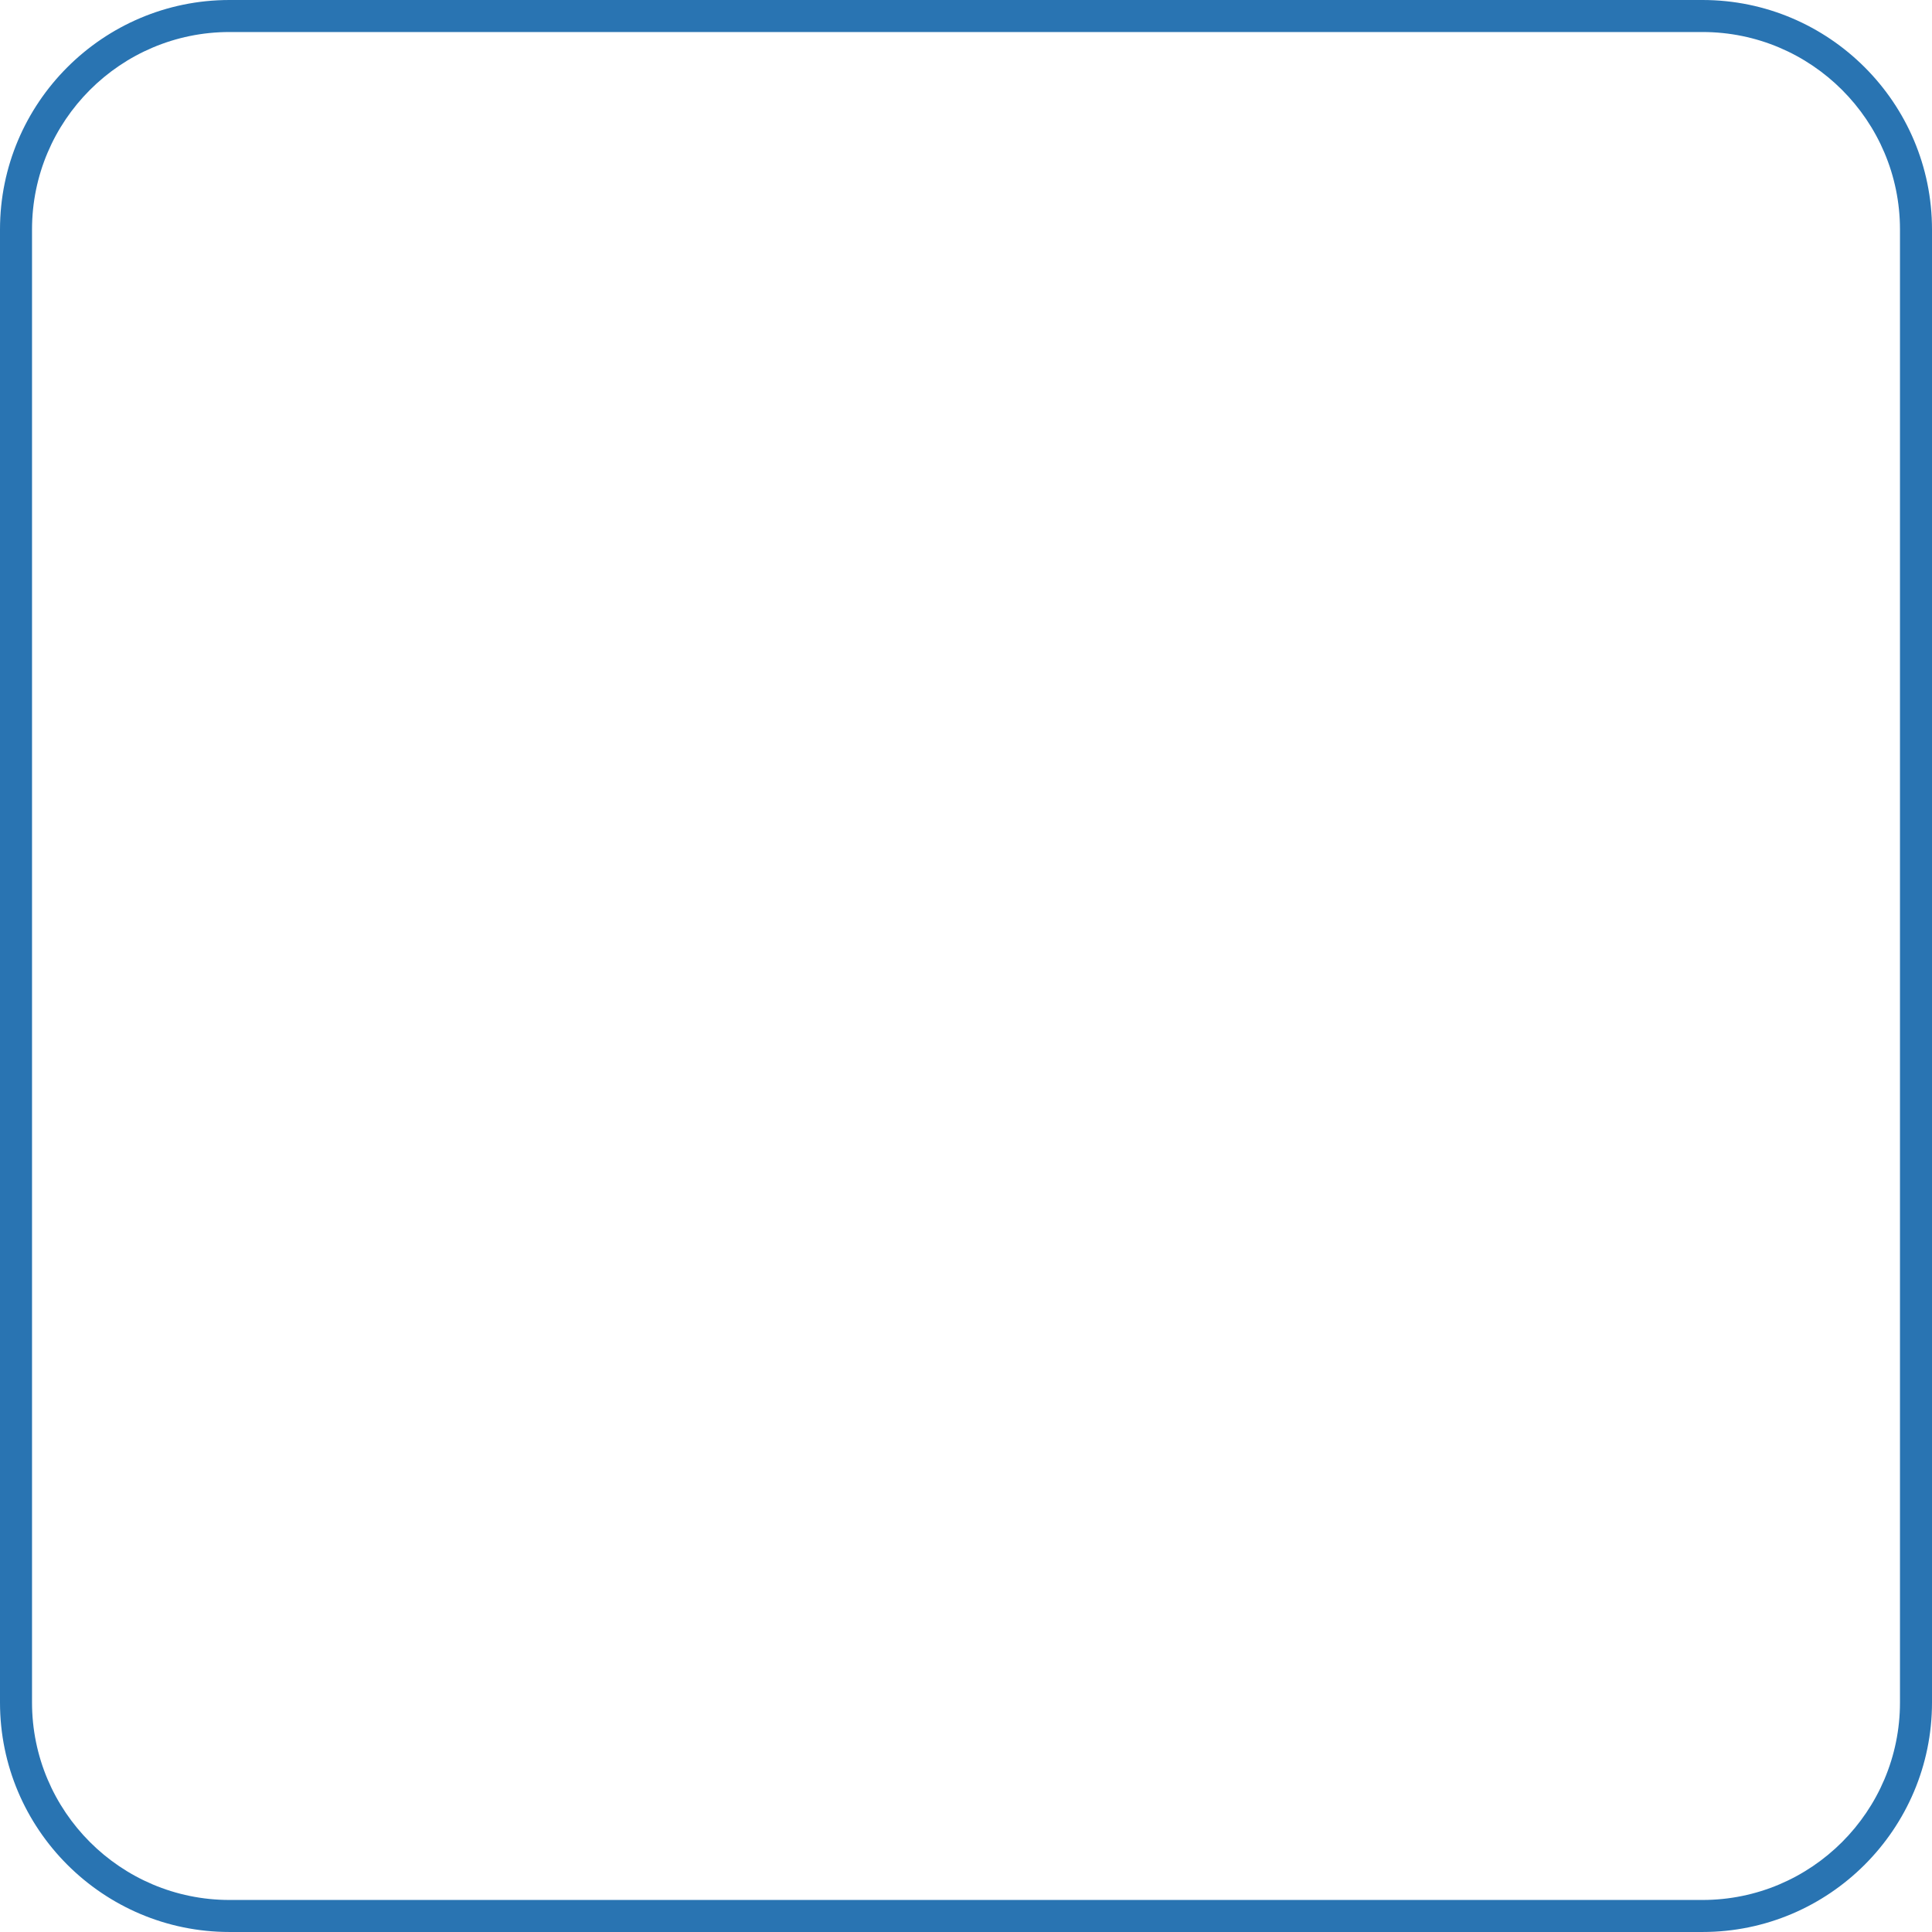 <svg version="1.1" id="图层_1" x="0px" y="0px" width="181px" height="180.999px" viewBox="0 0 181 180.999" enable-background="new 0 0 181 180.999" xml:space="preserve" xmlns="http://www.w3.org/2000/svg" xmlns:xlink="http://www.w3.org/1999/xlink" xmlns:xml="http://www.w3.org/XML/1998/namespace">
  <path fill="#2974B2" d="M159.5,0h-138C9.645,0,0,9.645,0,21.5v137.999c0,11.855,9.645,21.5,21.5,21.5h138
	c11.855,0,21.5-9.645,21.5-21.5V21.5C181,9.645,171.355,0,159.5,0z M178,159.499c0,10.201-8.299,18.5-18.5,18.5h-138
	c-10.201,0-18.5-8.299-18.5-18.5V21.5C3,11.299,11.299,3,21.5,3h138c10.201,0,18.5,8.299,18.5,18.5V159.499z" class="color c1"/>
</svg>